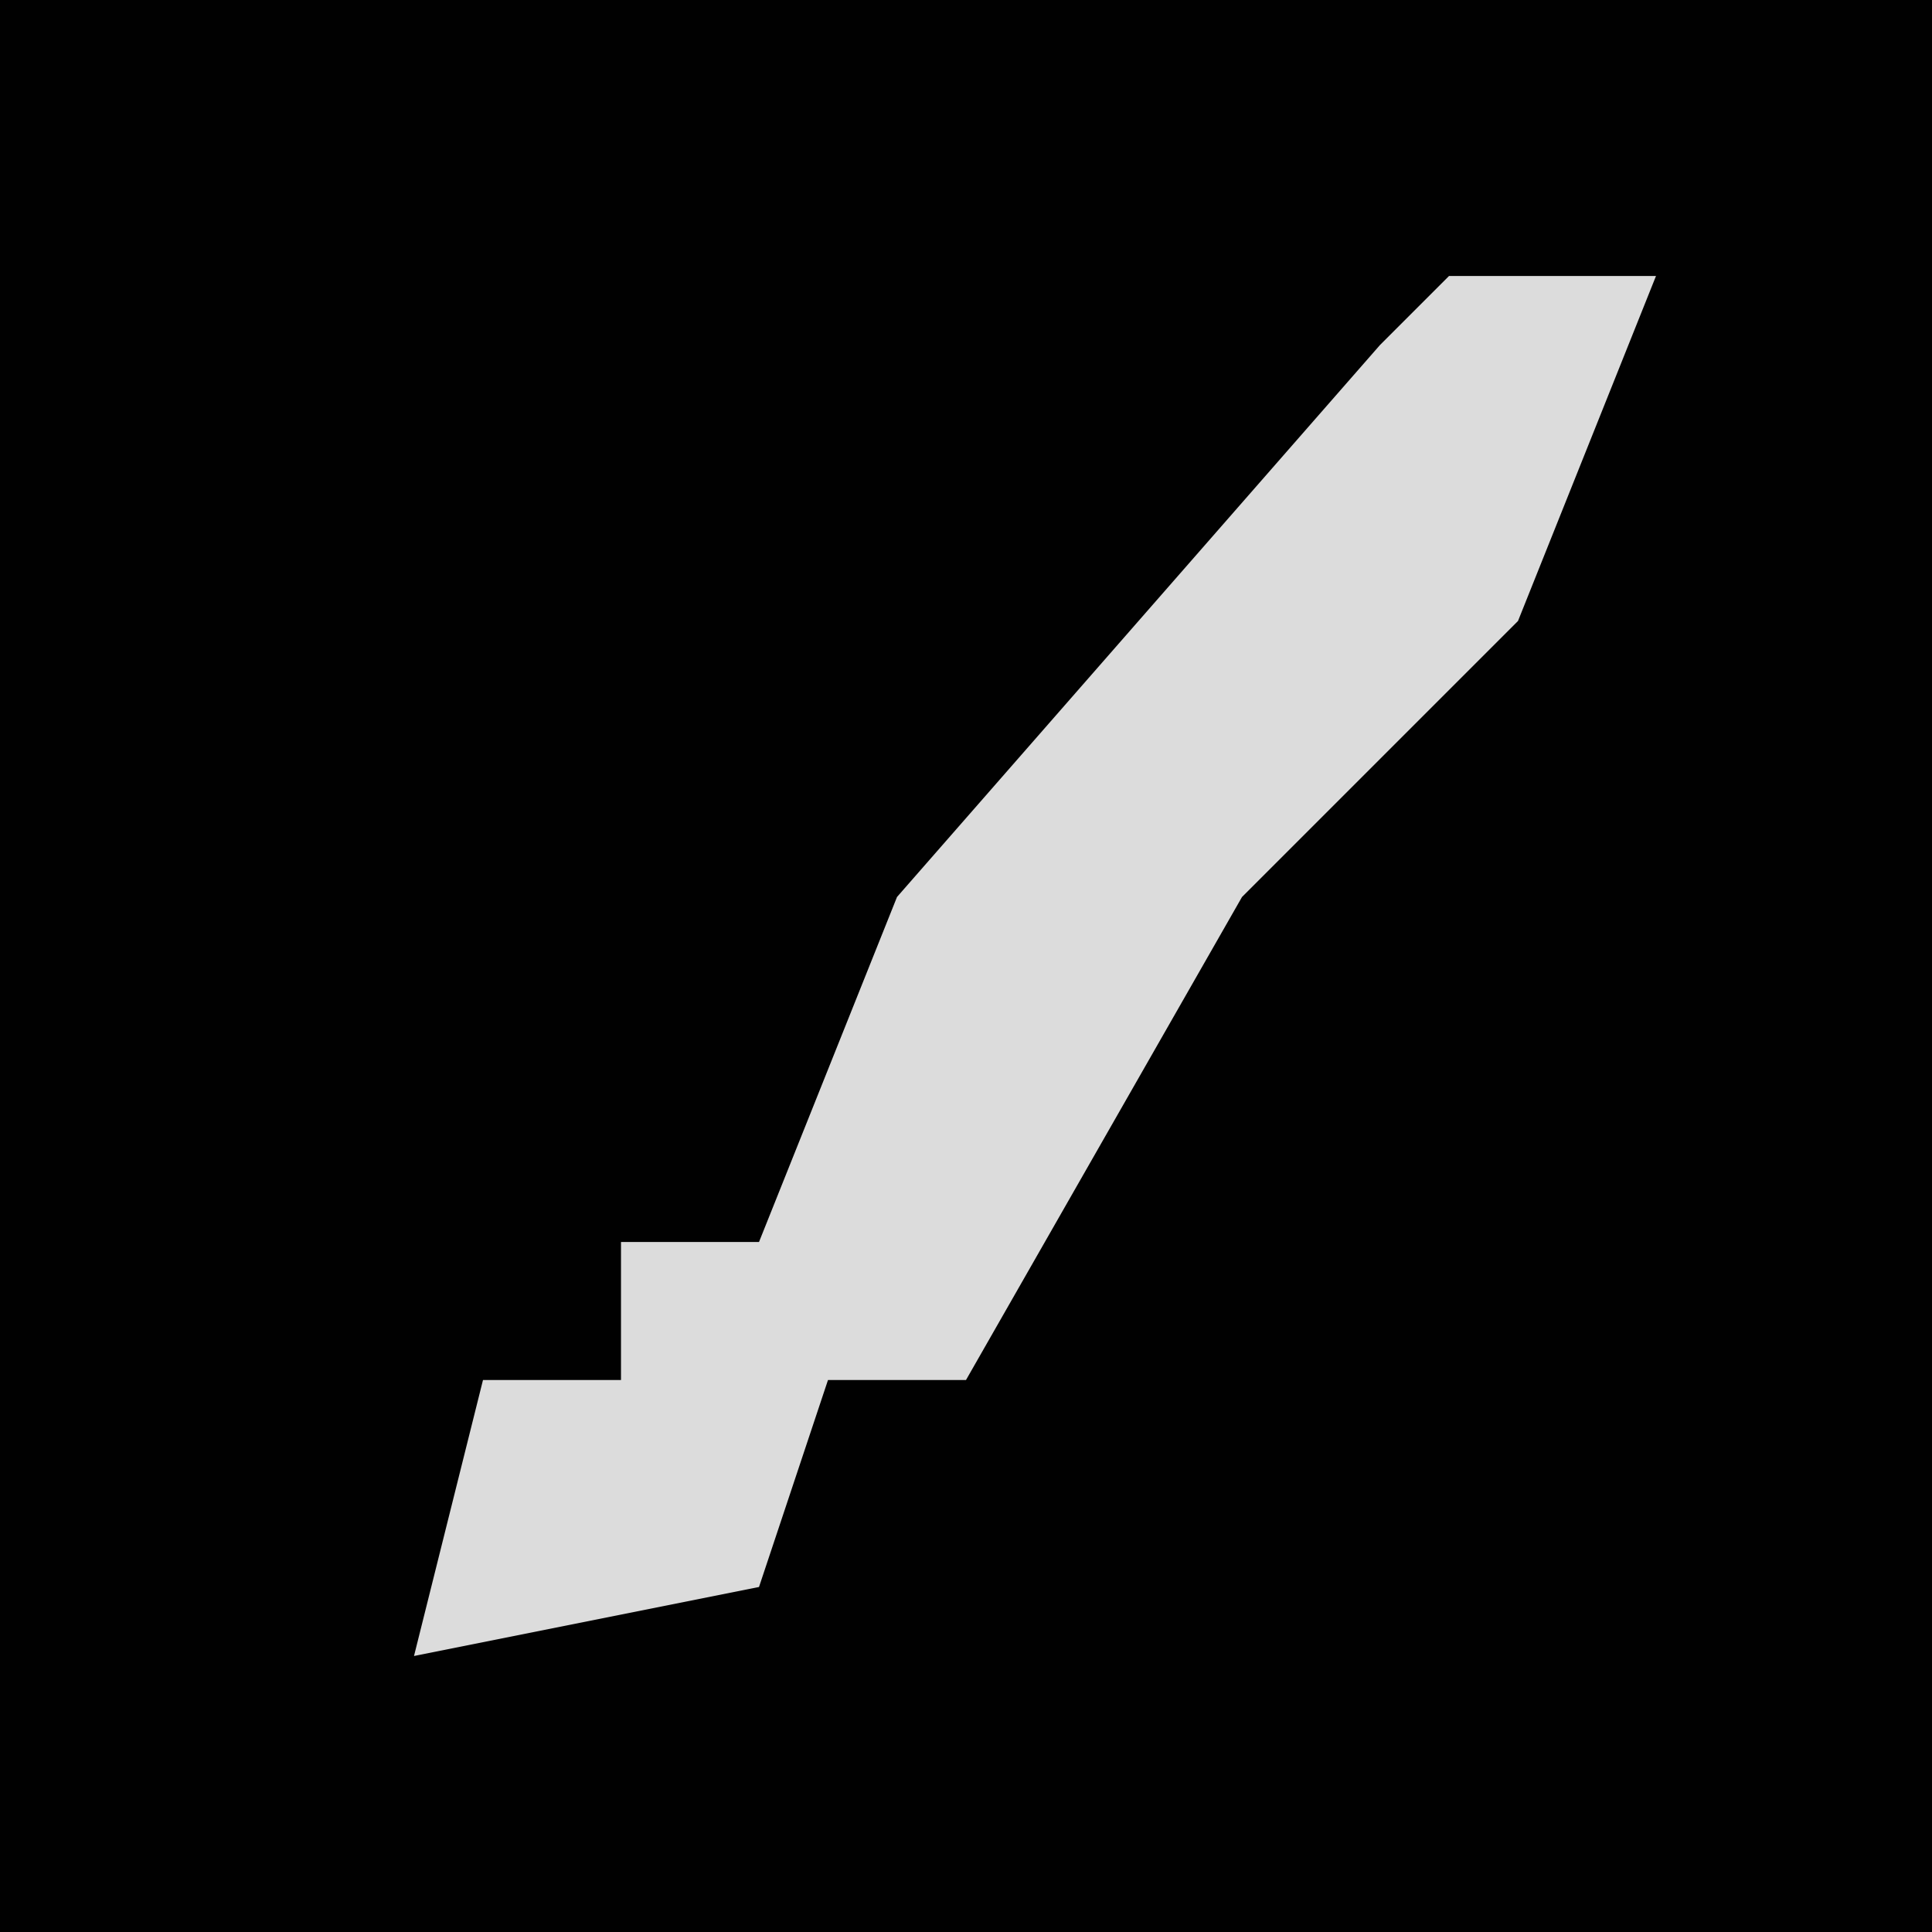 <?xml version="1.0" encoding="UTF-8"?>
<svg version="1.1" xmlns="http://www.w3.org/2000/svg" width="28" height="28">
<path d="M0,0 L28,0 L28,28 L0,28 Z " fill="#010101" transform="translate(0,0)"/>
<path d="M0,0 L3,0 L1,5 L-3,9 L-7,16 L-9,16 L-10,19 L-15,20 L-14,16 L-12,16 L-12,14 L-10,14 L-8,9 L-1,1 Z " fill="#DCDCDC" transform="translate(21,4)"/>
</svg>
